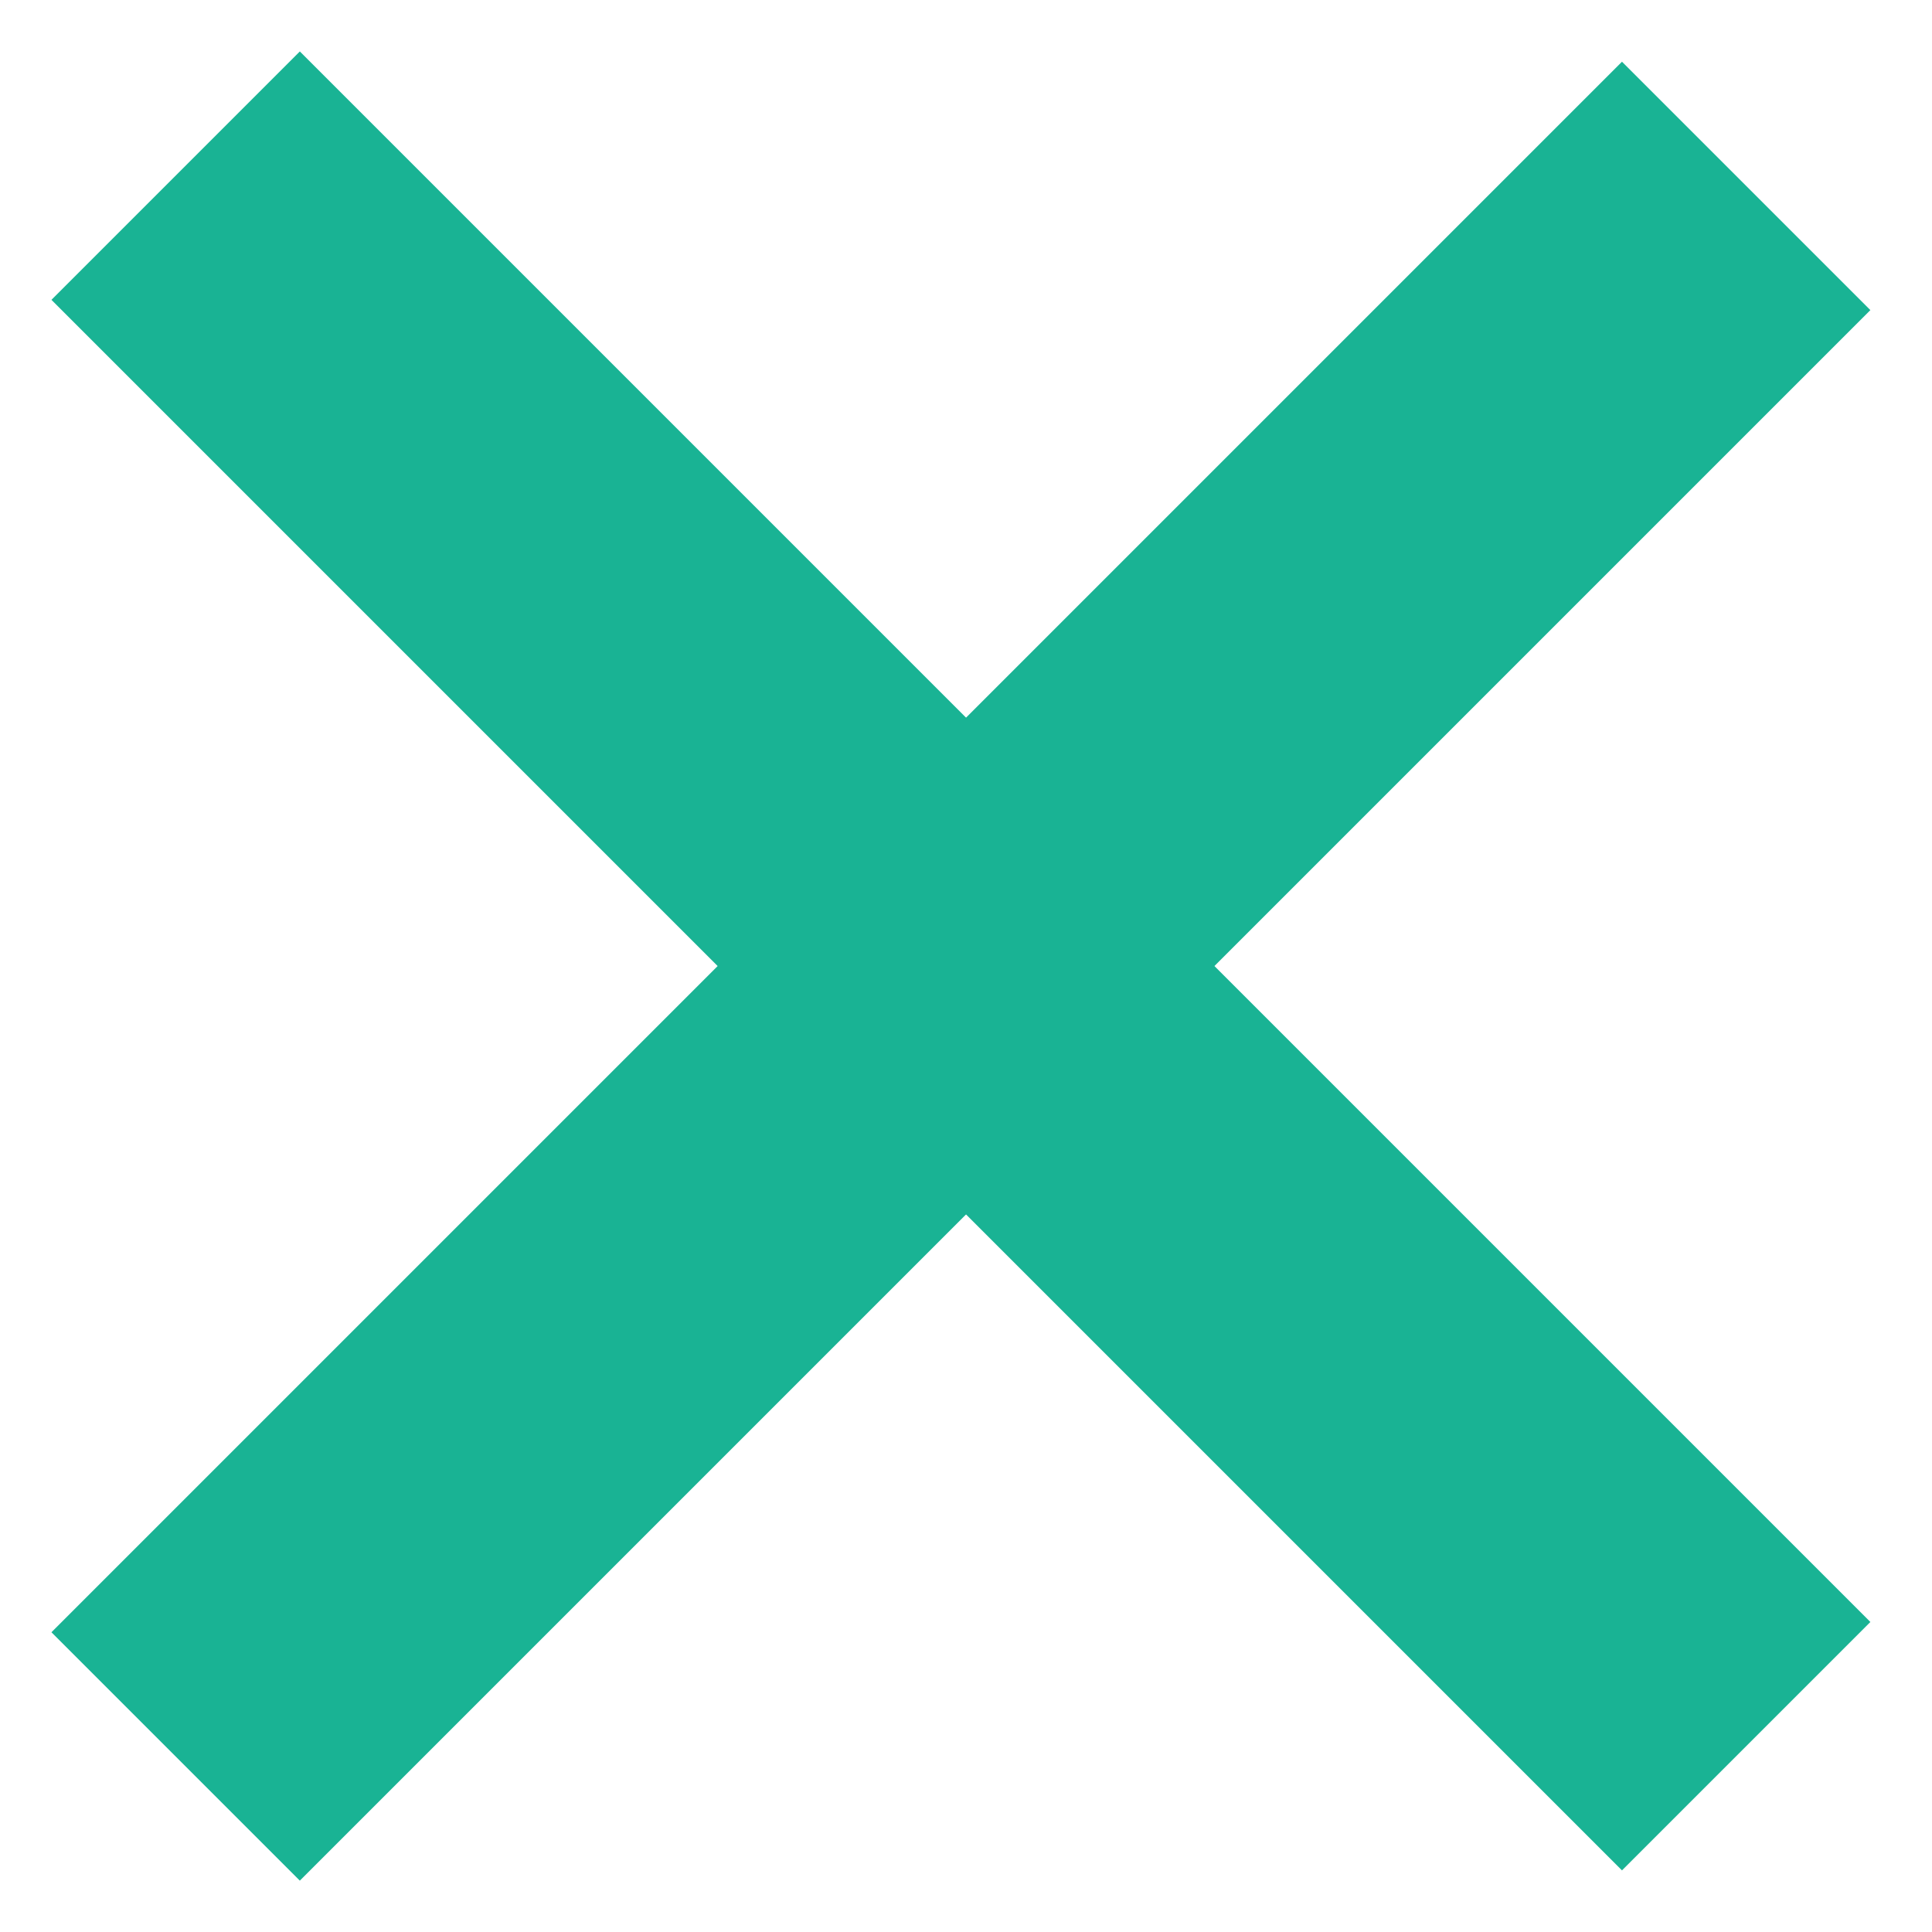 <svg width="22" height="22" viewBox="0 0 22 22" fill="none" xmlns="http://www.w3.org/2000/svg">
<path d="M2 2L19.884 19.884" stroke="#19B394" stroke-width="4"/>
<path d="M19.884 2.117L2 20.001" stroke="#19B394" stroke-width="4"/>
</svg>
